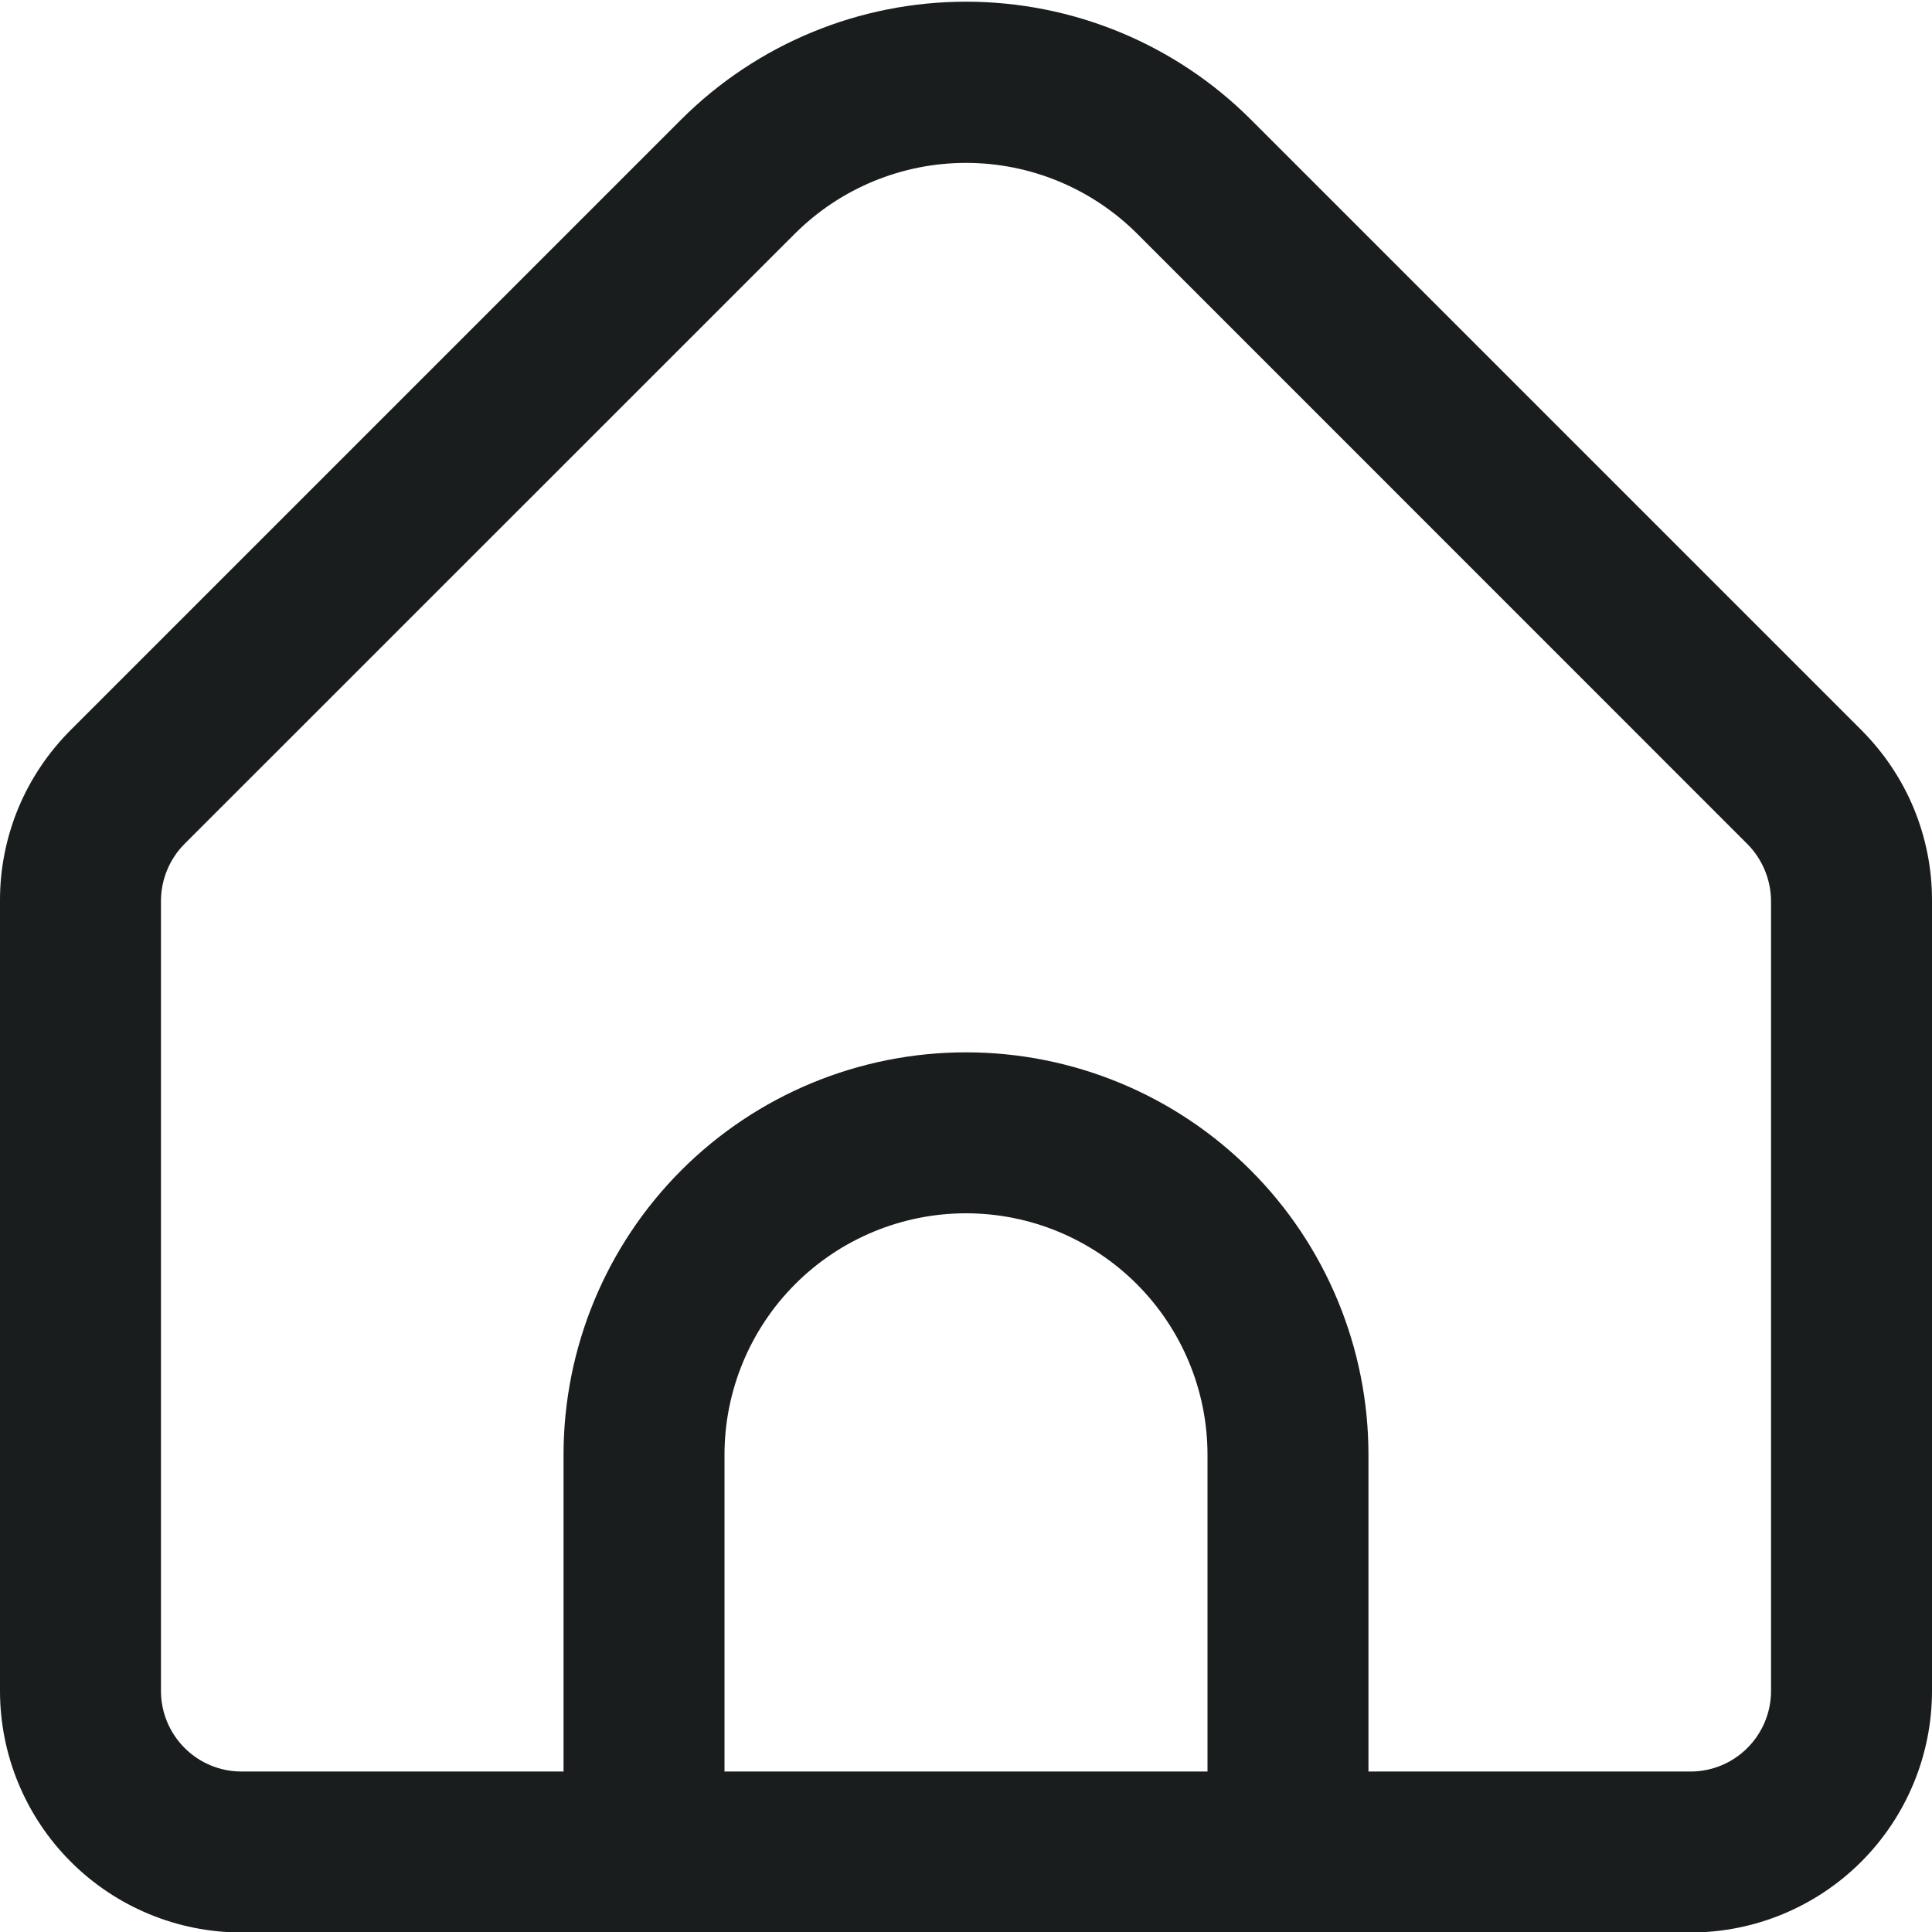 <svg width="16" height="16" viewBox="0 0 16 16" fill="none" xmlns="http://www.w3.org/2000/svg">
<g clip-path="url(#clip0_1_5784)">
<path d="M15.414 6.045L10.357 0.988C9.732 0.364 8.884 0.014 8 0.014C7.116 0.014 6.269 0.364 5.643 0.988L0.586 6.045C0.4 6.231 0.252 6.451 0.151 6.694C0.051 6.936 -0.001 7.197 8.05299e-06 7.459V14.004C8.05299e-06 14.534 0.211 15.043 0.586 15.418C0.961 15.793 1.47 16.004 2 16.004H14C14.53 16.004 15.039 15.793 15.414 15.418C15.789 15.043 16 14.534 16 14.004V7.459C16.001 7.197 15.949 6.936 15.849 6.694C15.748 6.451 15.6 6.231 15.414 6.045ZM10 14.671H6V12.048C6 11.518 6.211 11.009 6.586 10.634C6.961 10.259 7.47 10.048 8 10.048C8.53 10.048 9.039 10.259 9.414 10.634C9.789 11.009 10 11.518 10 12.048V14.671ZM14.667 14.004C14.667 14.181 14.596 14.351 14.471 14.476C14.346 14.601 14.177 14.671 14 14.671H11.333V12.048C11.333 11.164 10.982 10.316 10.357 9.691C9.732 9.066 8.884 8.715 8 8.715C7.116 8.715 6.268 9.066 5.643 9.691C5.018 10.316 4.667 11.164 4.667 12.048V14.671H2C1.823 14.671 1.654 14.601 1.529 14.476C1.404 14.351 1.333 14.181 1.333 14.004V7.459C1.334 7.283 1.404 7.113 1.529 6.988L6.585 1.933C6.961 1.559 7.47 1.349 8 1.349C8.53 1.349 9.039 1.559 9.415 1.933L14.471 6.99C14.595 7.115 14.665 7.283 14.667 7.459V14.004Z" fill="#1A1D1E"/>
</g>
<defs>
<clipPath id="clip0_1_5784">
<rect width="16" height="16" fill="white"/>
</clipPath>
</defs>
</svg>
